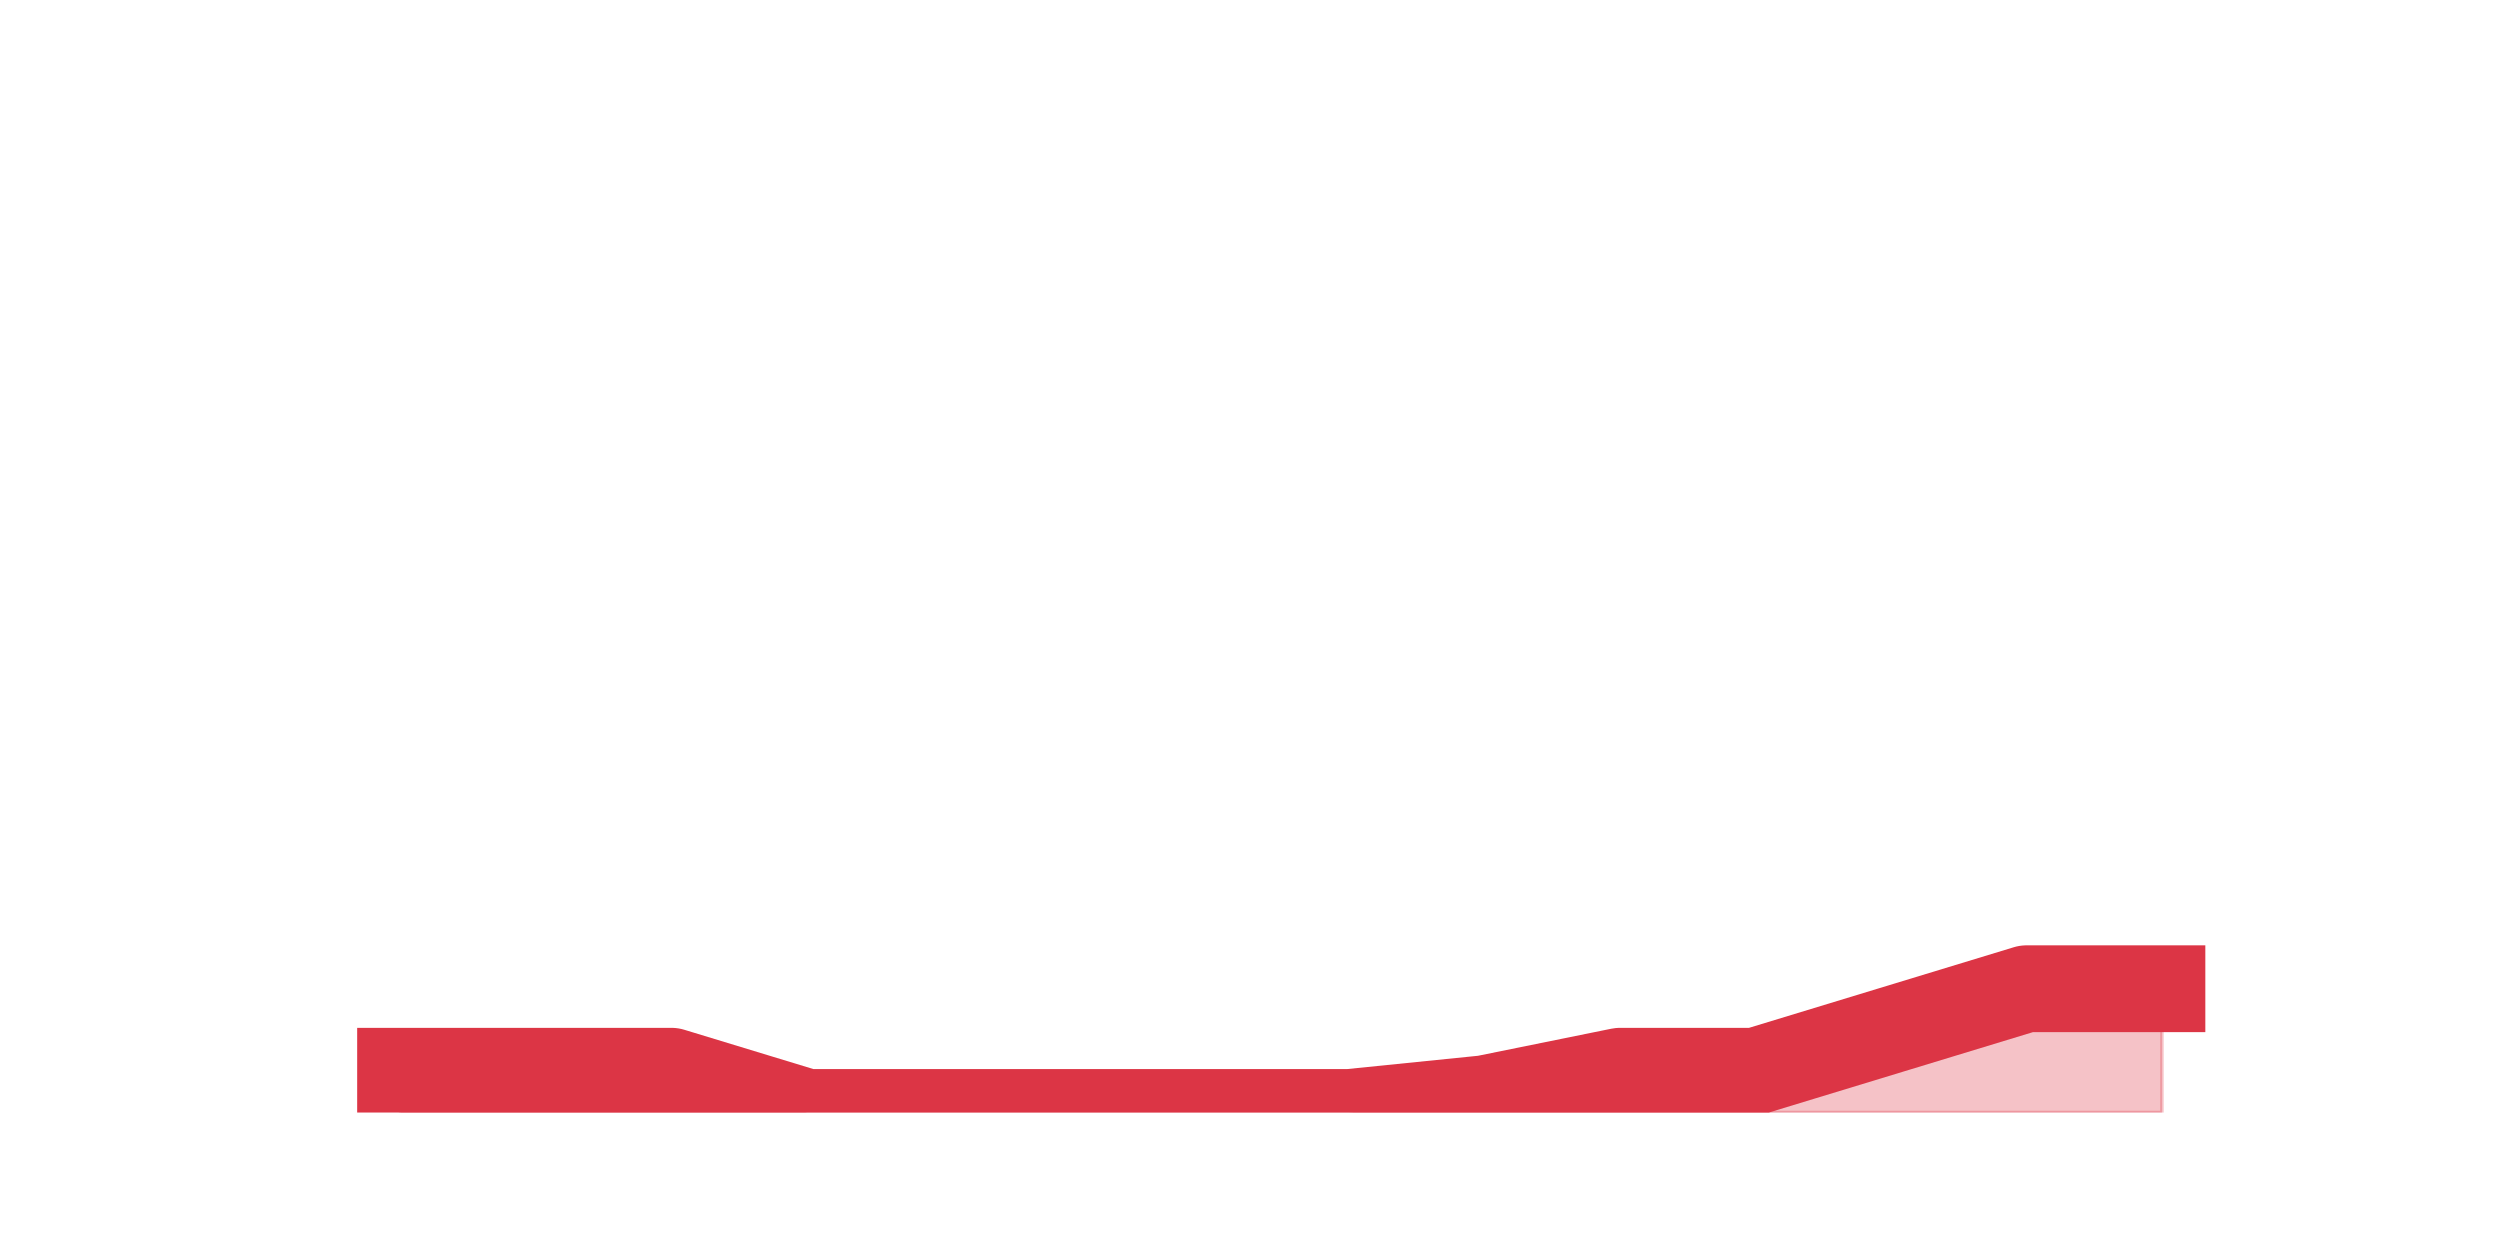 <?xml version="1.0" encoding="utf-8" standalone="no"?>
<!DOCTYPE svg PUBLIC "-//W3C//DTD SVG 1.1//EN"
  "http://www.w3.org/Graphics/SVG/1.1/DTD/svg11.dtd">
<svg height="360pt" version="1.1" viewBox="0 0 720 360" width="720pt" xmlns="http://www.w3.org/2000/svg" xmlns:xlink="http://www.w3.org/1999/xlink">
 <defs>
  <style type="text/css">*{stroke-linecap:butt;stroke-linejoin:round;}</style>
 </defs>
 <g id="figure_1">
  <g id="patch_1">
   <path d="M 0 360 
L 720 360 
L 720 0 
L 0 0 
z
" style="fill:none;"/>
  </g>
  <g id="axes_1">
   <g id="matplotlib.axis_1"/>
   <g id="matplotlib.axis_2"/>
   <g id="PolyCollection_1">
    <defs>
     <path d="M 115.364 -51.48 
L 115.364 -39.6 
L 154.385 -39.6 
L 193.406 -39.6 
L 232.427 -39.6 
L 271.448 -39.6 
L 310.469 -39.6 
L 349.49 -39.6 
L 388.51 -39.6 
L 427.531 -39.6 
L 466.552 -39.6 
L 505.573 -39.6 
L 544.594 -39.6 
L 583.615 -39.6 
L 622.636 -39.6 
L 622.636 -75.24 
L 622.636 -75.24 
L 583.615 -75.24 
L 544.594 -63.36 
L 505.573 -51.48 
L 466.552 -51.48 
L 427.531 -43.56 
L 388.51 -39.6 
L 349.49 -39.6 
L 310.469 -39.6 
L 271.448 -39.6 
L 232.427 -39.6 
L 193.406 -51.48 
L 154.385 -51.48 
L 115.364 -51.48 
z
" id="m1e06e4adfe" style="stroke:#dc3545;stroke-opacity:0.3;"/>
    </defs>
    <g clip-path="url(#p49039c3d30)">
     <use style="fill:#dc3545;fill-opacity:0.3;stroke:#dc3545;stroke-opacity:0.3;" x="0" xlink:href="#m1e06e4adfe" y="360"/>
    </g>
   </g>
   <g id="line2d_1">
    <path clip-path="url(#p49039c3d30)" d="M 115.364 308.52 
L 154.385 308.52 
L 193.406 308.52 
L 232.427 320.4 
L 271.448 320.4 
L 310.469 320.4 
L 349.49 320.4 
L 388.51 320.4 
L 427.531 316.44 
L 466.552 308.52 
L 505.573 308.52 
L 544.594 296.64 
L 583.615 284.76 
L 622.636 284.76 
" style="fill:none;stroke:#dc3545;stroke-linecap:square;stroke-width:25;"/>
   </g>
  </g>
 </g>
 <defs>
  <clipPath id="p49039c3d30">
   <rect height="277.2" width="558" x="90" y="43.2"/>
  </clipPath>
 </defs>
</svg>
